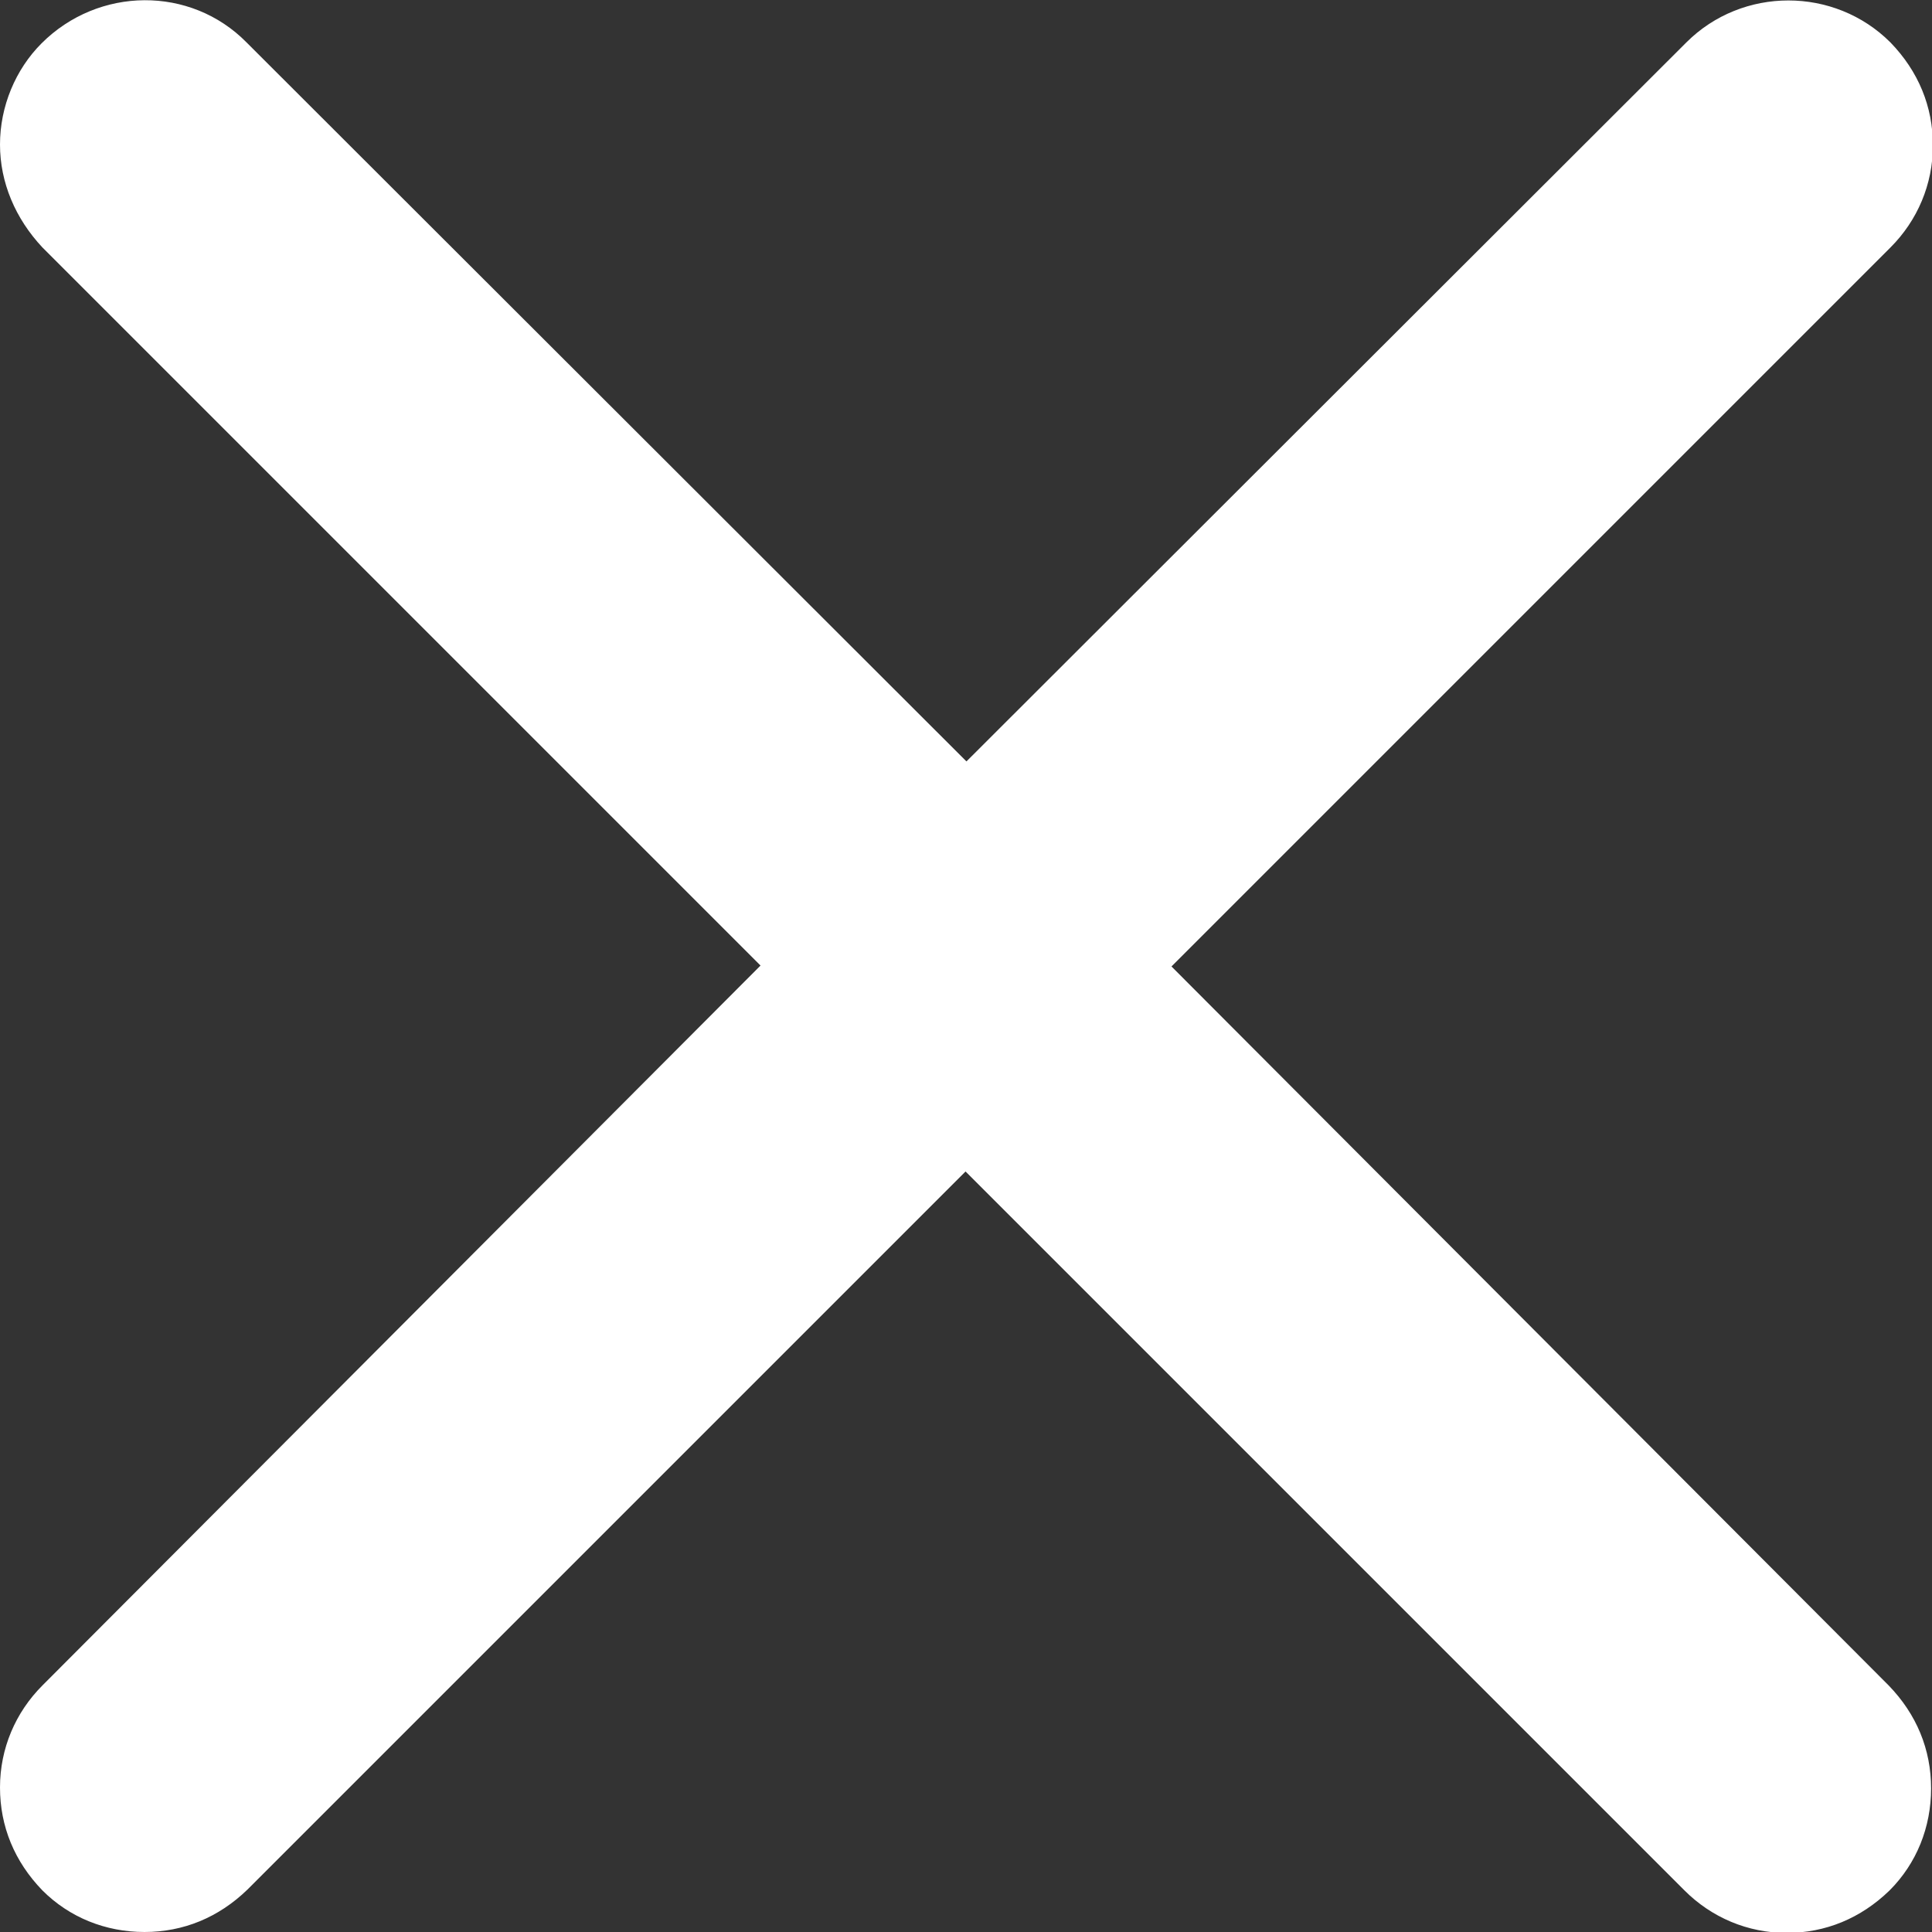 <?xml version="1.0" encoding="utf-8"?>
<!-- Generator: Adobe Illustrator 25.3.1, SVG Export Plug-In . SVG Version: 6.00 Build 0)  -->
<svg version="1.1" id="Calque_1" xmlns="http://www.w3.org/2000/svg" xmlns:xlink="http://www.w3.org/1999/xlink" x="0px" y="0px"
	 viewBox="0 0 213.9 213.9" style="enable-background:new 0 0 213.9 213.9;" xml:space="preserve">
<rect x="0" y="0" width="213.9" height="213.9" fill="#333333" stroke="none"/>
<style type="text/css">
	.st0{fill:#FFFFFF;}
</style>
<g>
	<path class="st0" d="M106.9,129.7l79.6,79.6c3,3,7,4.7,11.3,4.7s8.2-1.6,11.4-4.7c3-3,4.6-7,4.6-11.3s-1.6-8.2-4.7-11.4L129.7,107
		l79.6-79.6c3-3,4.7-7,4.7-11.3s-1.6-8.2-4.7-11.4c-6.2-6.2-16.4-6.2-22.6,0L107,84.3L27.3,4.7C21.1-1.6,10.9-1.5,4.6,4.8
		C1.7,7.7,0,11.8,0,16s1.7,8.2,4.7,11.4l79.5,79.5L4.7,186.6c-3,3-4.7,7-4.7,11.3s1.6,8.2,4.7,11.4c3,3,7,4.6,11.3,4.6
		s8.2-1.6,11.4-4.7L106.9,129.7z"/>
</g>
</svg>
